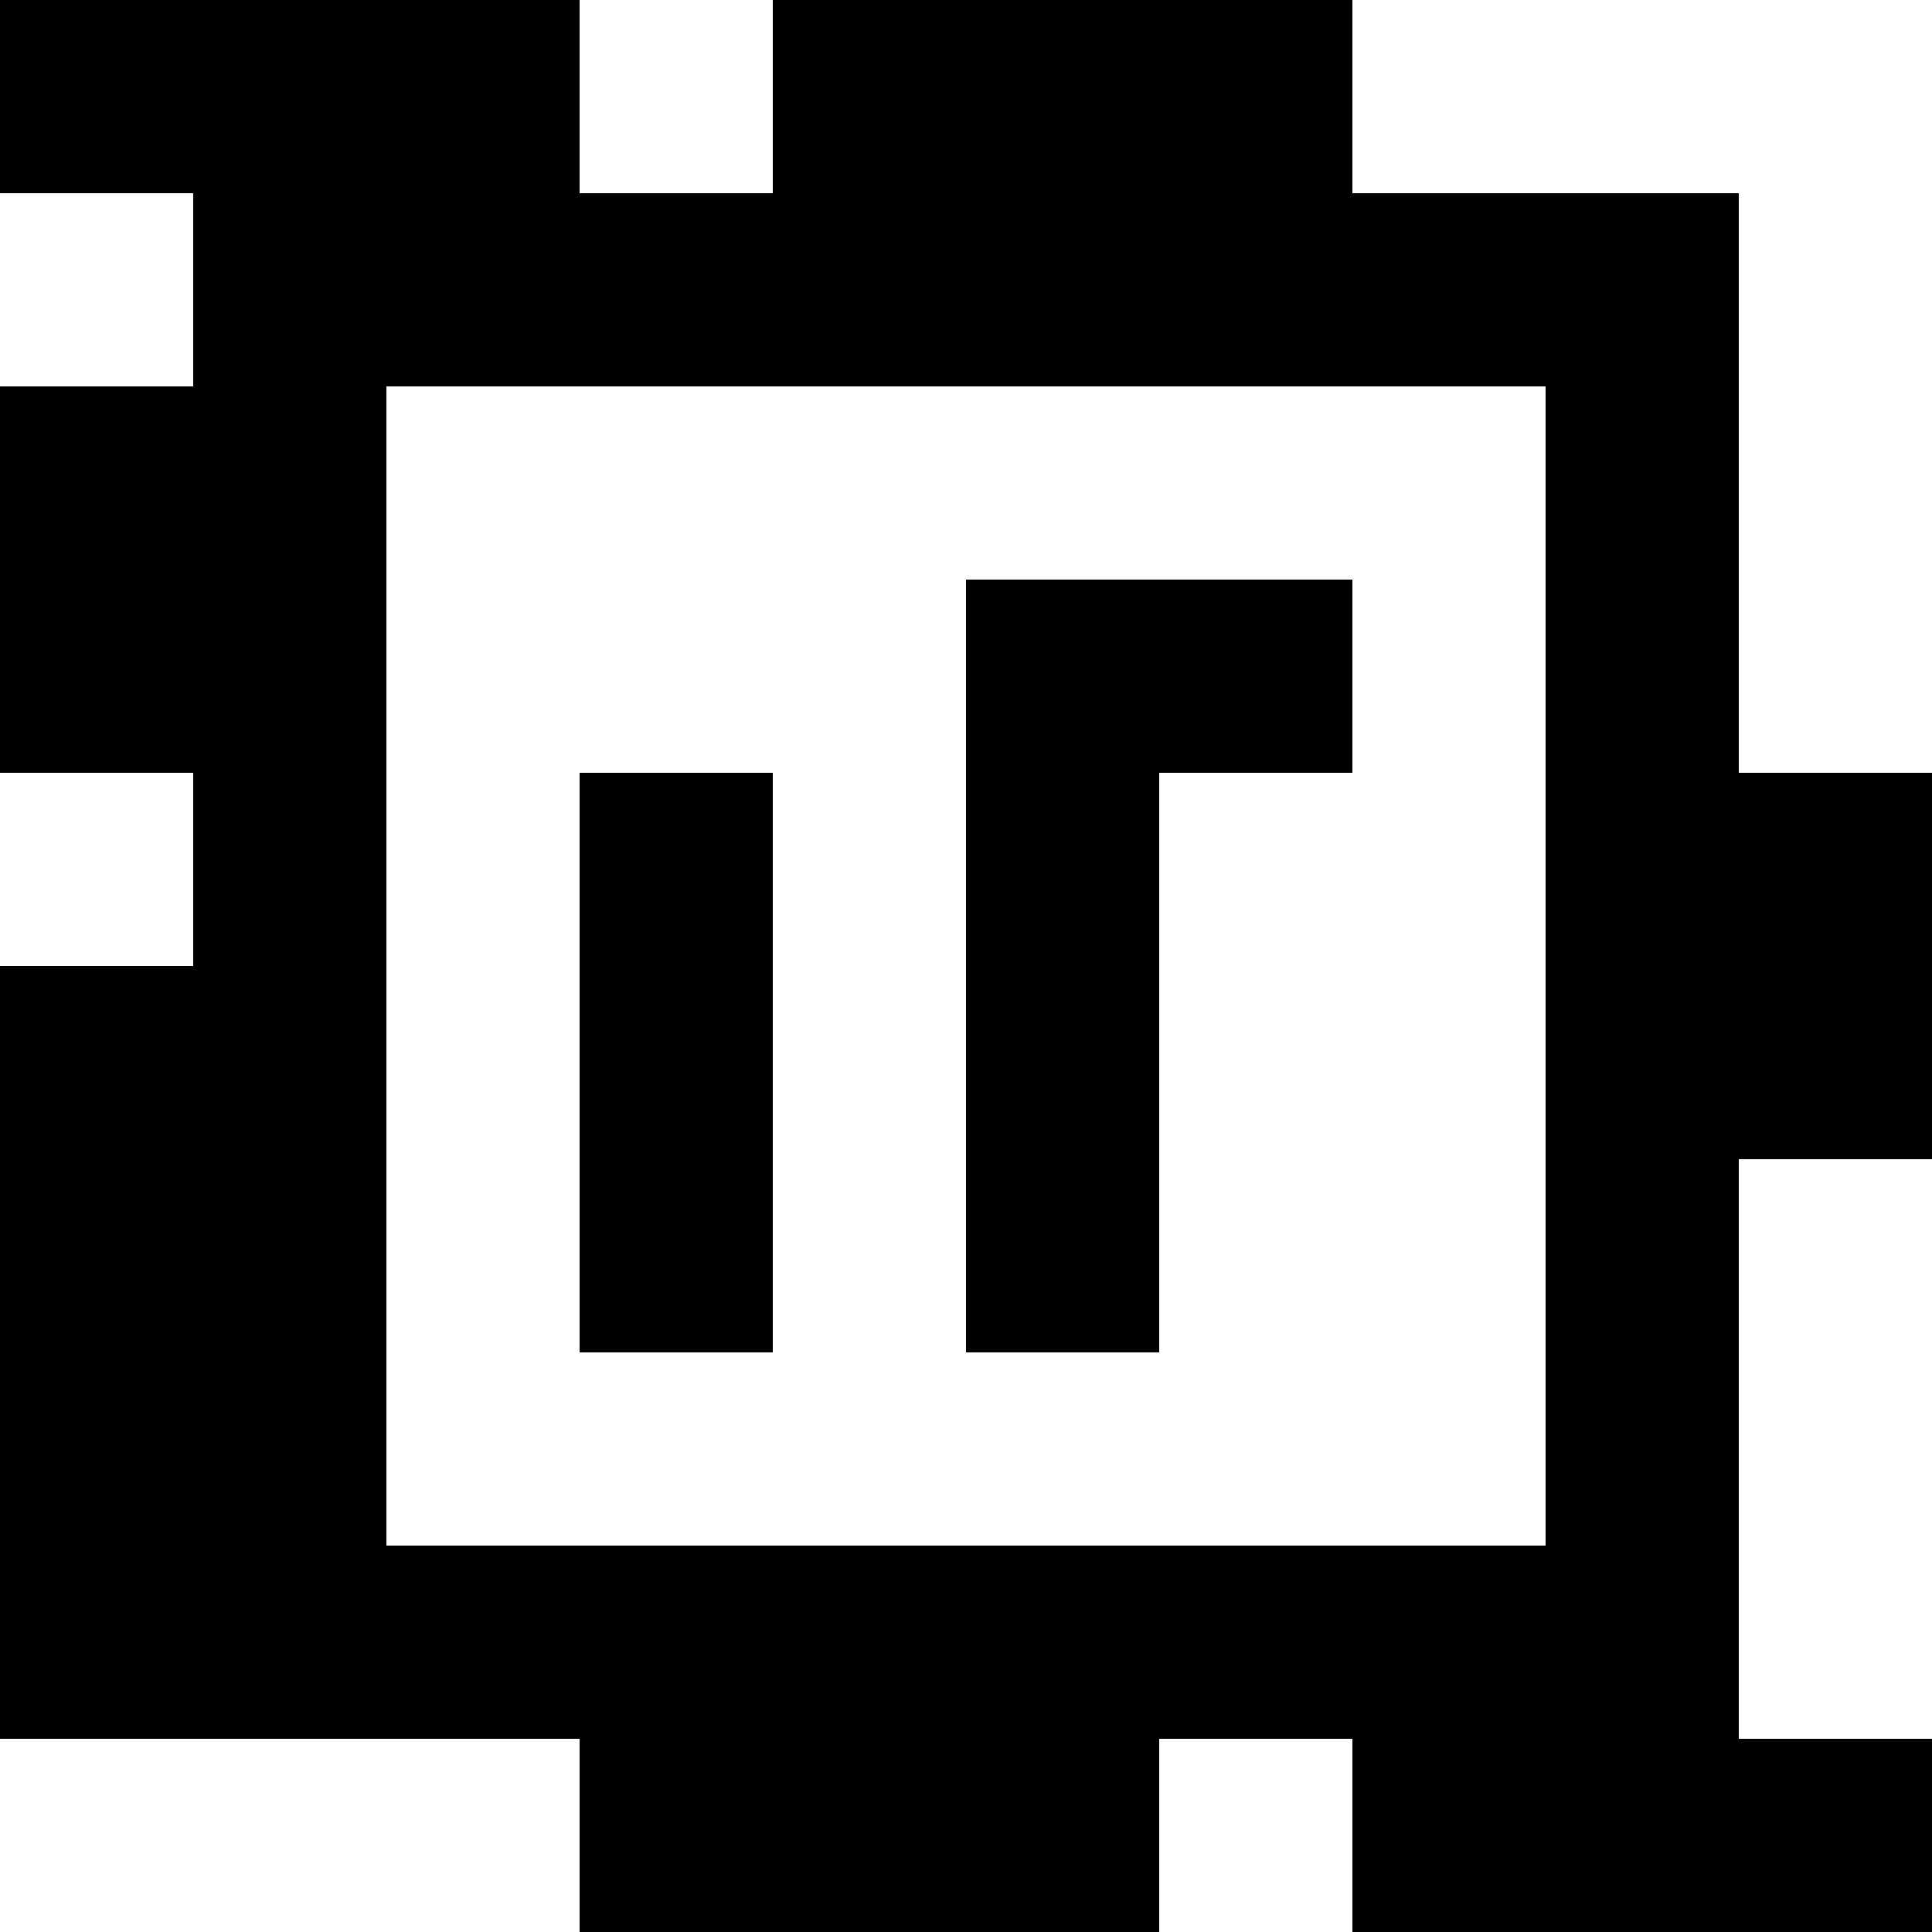 <?xml version="1.0" standalone="yes"?>
<svg xmlns="http://www.w3.org/2000/svg" width="100" height="100">
<rect width="100%" height="100%" fill="#808080" stroke="none"/>
<path style="fill:#000000; stroke:none;" d="M0 0L0 10L10 10L10 20L0 20L0 40L10 40L10 50L0 50L0 90L30 90L30 100L60 100L60 90L70 90L70 100L100 100L100 90L90 90L90 60L100 60L100 40L90 40L90 10L70 10L70 0L40 0L40 10L30 10L30 0L0 0z"/>
<path style="fill:#ffffff; stroke:none;" d="M30 0L30 10L40 10L40 0L30 0M70 0L70 10L90 10L90 40L100 40L100 0L70 0M0 10L0 20L10 20L10 10L0 10M20 20L20 80L80 80L80 20L20 20z"/>
<path style="fill:#000000; stroke:none;" d="M50 30L50 70L60 70L60 40L70 40L70 30L50 30z"/>
<path style="fill:#ffffff; stroke:none;" d="M0 40L0 50L10 50L10 40L0 40z"/>
<path style="fill:#000000; stroke:none;" d="M30 40L30 70L40 70L40 40L30 40z"/>
<path style="fill:#ffffff; stroke:none;" d="M90 60L90 90L100 90L100 60L90 60M0 90L0 100L30 100L30 90L0 90M60 90L60 100L70 100L70 90L60 90z"/>
</svg>
